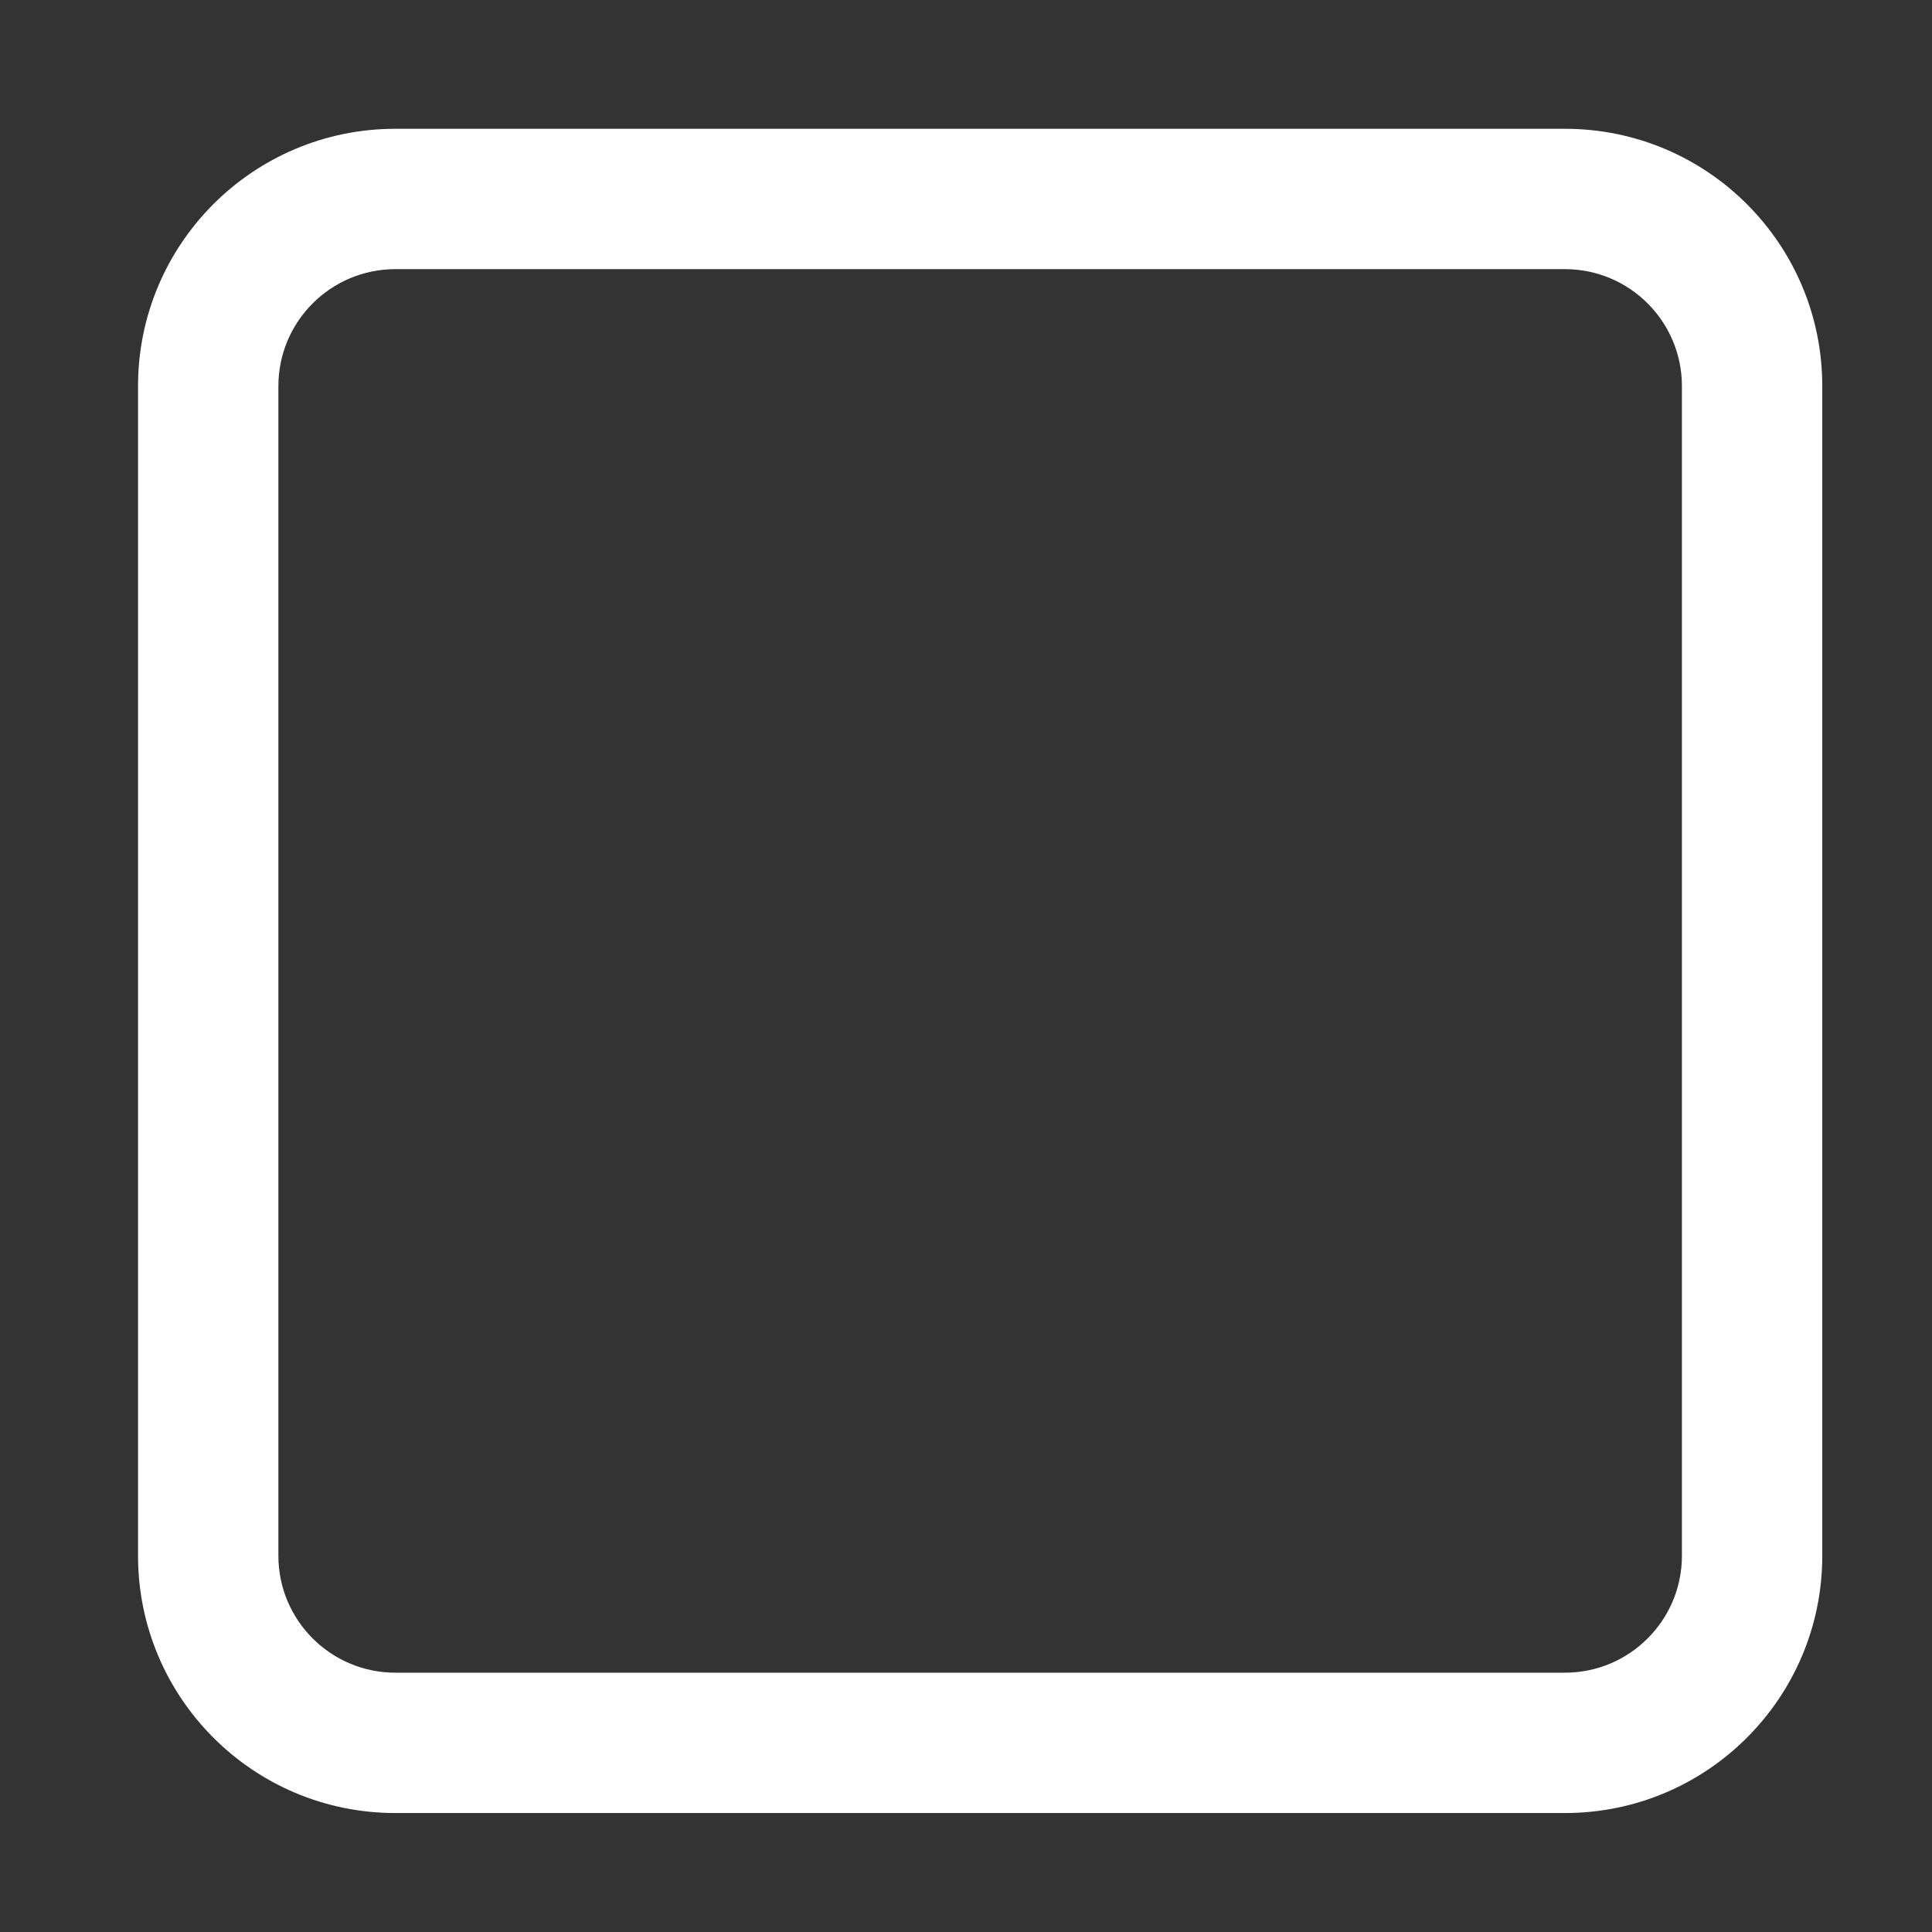 <?xml version="1.0" encoding="UTF-8" standalone="no"?>
<svg
   width="16"
   height="16"
   viewBox="0 0 0.48 0.48"
   version="1.1"
   id="svg394"
   sodipodi:docname="CheckBox_Unchecked.svg"
   inkscape:version="1.2.1 (9c6d41e410, 2022-07-14)"
   xmlns:inkscape="http://www.inkscape.org/namespaces/inkscape"
   xmlns:sodipodi="http://sodipodi.sourceforge.net/DTD/sodipodi-0.dtd"
   xmlns="http://www.w3.org/2000/svg"
   xmlns:svg="http://www.w3.org/2000/svg"
   xmlns:rdf="http://www.w3.org/1999/02/22-rdf-syntax-ns#"
   xmlns:cc="http://creativecommons.org/ns#"
   xmlns:dc="http://purl.org/dc/elements/1.1/">
  <rect x="0" y="0" width="0.48" height="0.48" fill="#333333" stroke="none"/>
  <defs
     id="defs398" />
  <sodipodi:namedview
     id="namedview396"
     pagecolor="#505050"
     bordercolor="#eeeeee"
     borderopacity="1"
     inkscape:showpageshadow="0"
     inkscape:pageopacity="0"
     inkscape:pagecheckerboard="0"
     inkscape:deskcolor="#505050"
     showgrid="false"
     inkscape:zoom="32.046079"
     inkscape:cx="5.7885396"
     inkscape:cy="9.7515829"
     inkscape:window-width="1723"
     inkscape:window-height="1368"
     inkscape:window-x="183"
     inkscape:window-y="187"
     inkscape:window-maximized="0"
     inkscape:current-layer="ic_fluent_checkbox_checked_24_regular" />
  <!-- Uploaded to: SVG Repo, www.svgrepo.com, Generator: SVG Repo Mixer Tools -->
  <title
     id="title387">ic_fluent_checkbox_checked_24_regular</title>
  <desc
     id="desc389">Created with Sketch.</desc>
  <g
     id="🔍-Product-Icons"
     stroke="none"
     stroke-width="1"
     fill="none"
     fill-rule="evenodd"
     transform="matrix(0.021,0,0,0.021,-0.008,-0.015)"
     style="stroke-width:1.436;stroke-dasharray:none">
    <g
       id="ic_fluent_checkbox_checked_24_regular"
       fill="#212121"
       fill-rule="nonzero"
       style="fill:#ffffff;fill-opacity:1;stroke-width:1.436;stroke-dasharray:none"
       transform="matrix(1.107,0,0,1.107,-1.307,-1.083)">
      <path
         d="M 18.25,3 C 19.769,3 21,4.231 21,5.75 v 12.5 C 21,19.769 19.769,21 18.25,21 H 5.75 C 4.231,21 3,19.769 3,18.25 V 5.75 C 3,4.231 4.231,3 5.75,3 Z m 0,1.5 H 5.75 C 5.06,4.5 4.5,5.06 4.5,5.75 v 12.5 c 0,0.69 0.56,1.25 1.25,1.25 h 12.5 c 0.69,0 1.25,-0.56 1.25,-1.25 V 5.75 C 19.5,5.06 18.94,4.5 18.25,4.5 Z"
         id="🎨Color"
         style="fill:#ffffff;fill-opacity:1;stroke-width:1.436;stroke-dasharray:none"
         sodipodi:nodetypes="ssssssssssssssssss" />
    </g>
  </g>
</svg>
